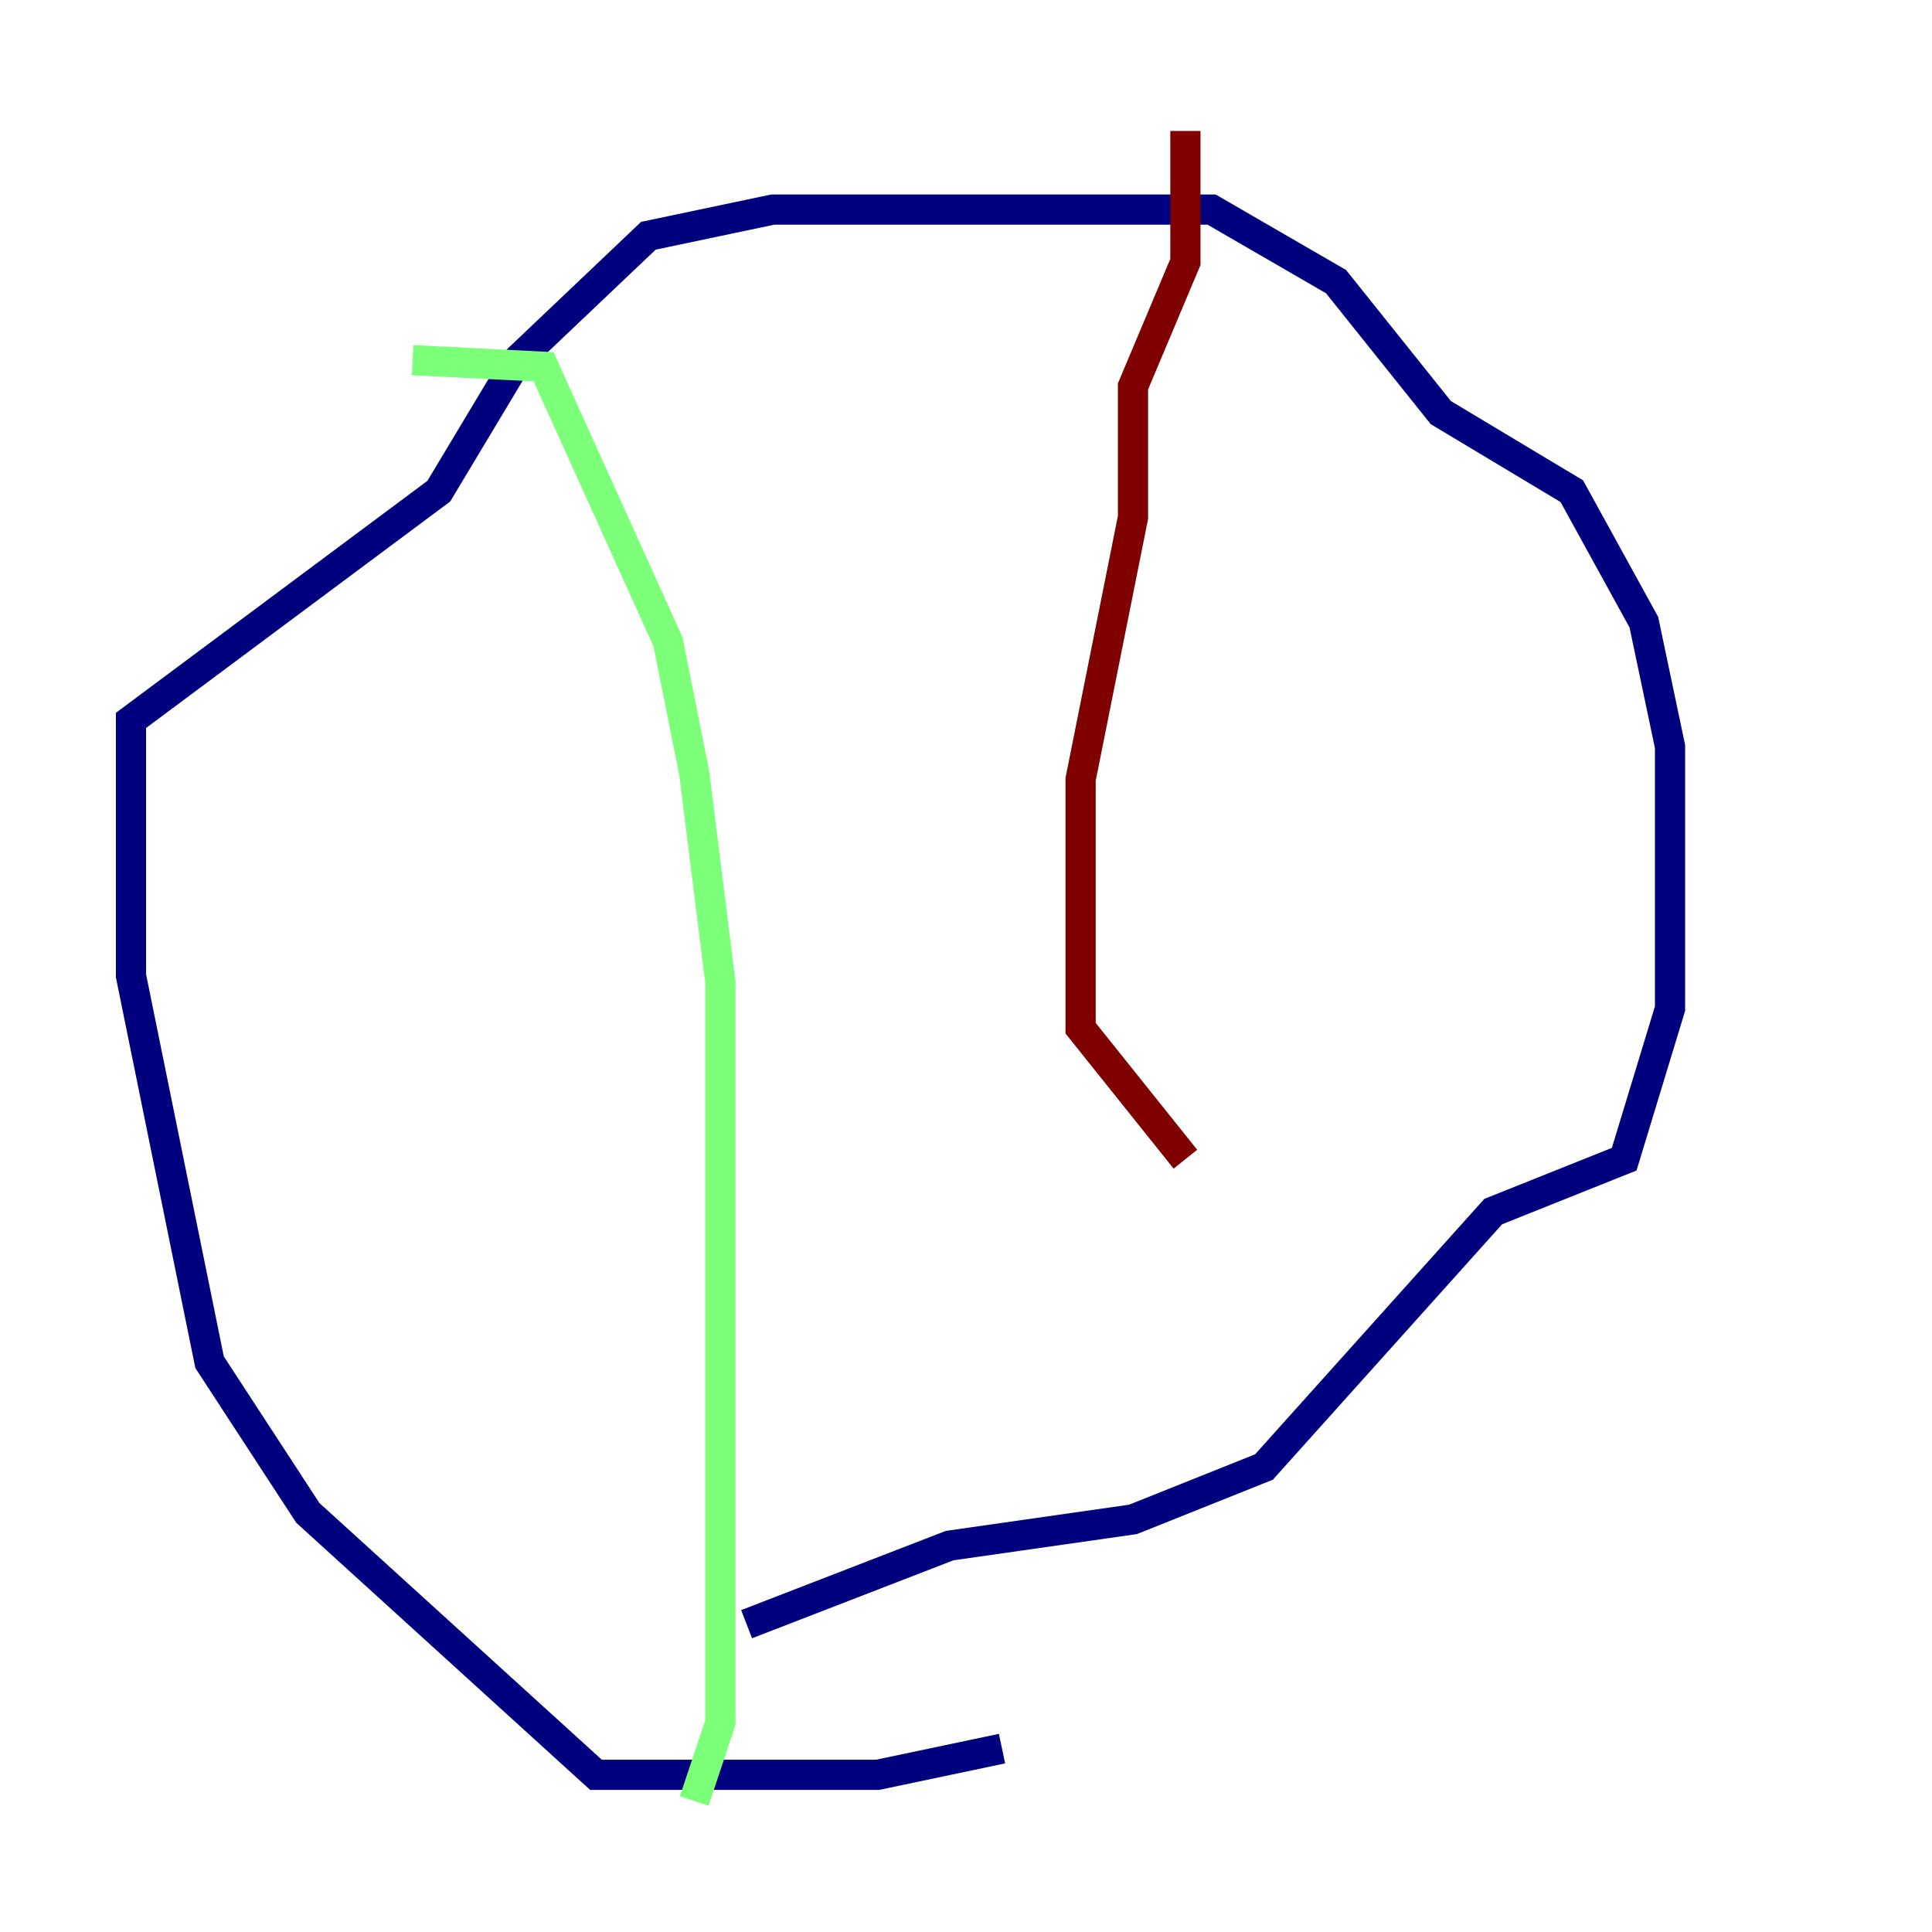 <?xml version="1.0" encoding="utf-8" ?>
<svg baseProfile="tiny" height="128" version="1.2" viewBox="0,0,128,128" width="128" xmlns="http://www.w3.org/2000/svg" xmlns:ev="http://www.w3.org/2001/xml-events" xmlns:xlink="http://www.w3.org/1999/xlink"><defs /><polyline fill="none" points="66.386,115.851 58.142,117.586 39.485,117.586 20.393,100.231 13.885,90.251 8.678,64.651 8.678,47.729 29.071,32.542 34.278,23.864 42.956,15.62 51.2,13.885 80.271,13.885 88.515,18.658 95.458,27.336 104.136,32.542 108.909,41.22 110.644,49.464 110.644,66.82 107.607,76.8 98.929,80.271 83.742,97.193 75.064,100.664 62.915,102.4 49.464,107.607" stroke="#00007f" stroke-width="2" /><polyline fill="none" points="27.336,23.864 36.014,24.298 44.258,42.522 45.993,51.2 47.729,65.085 47.729,114.115 45.993,119.322" stroke="#7cff79" stroke-width="2" /><polyline fill="none" points="78.536,8.678 78.536,17.356 75.064,25.6 75.064,34.278 71.593,51.634 71.593,68.122 78.536,76.8" stroke="#7f0000" stroke-width="2" /></svg>